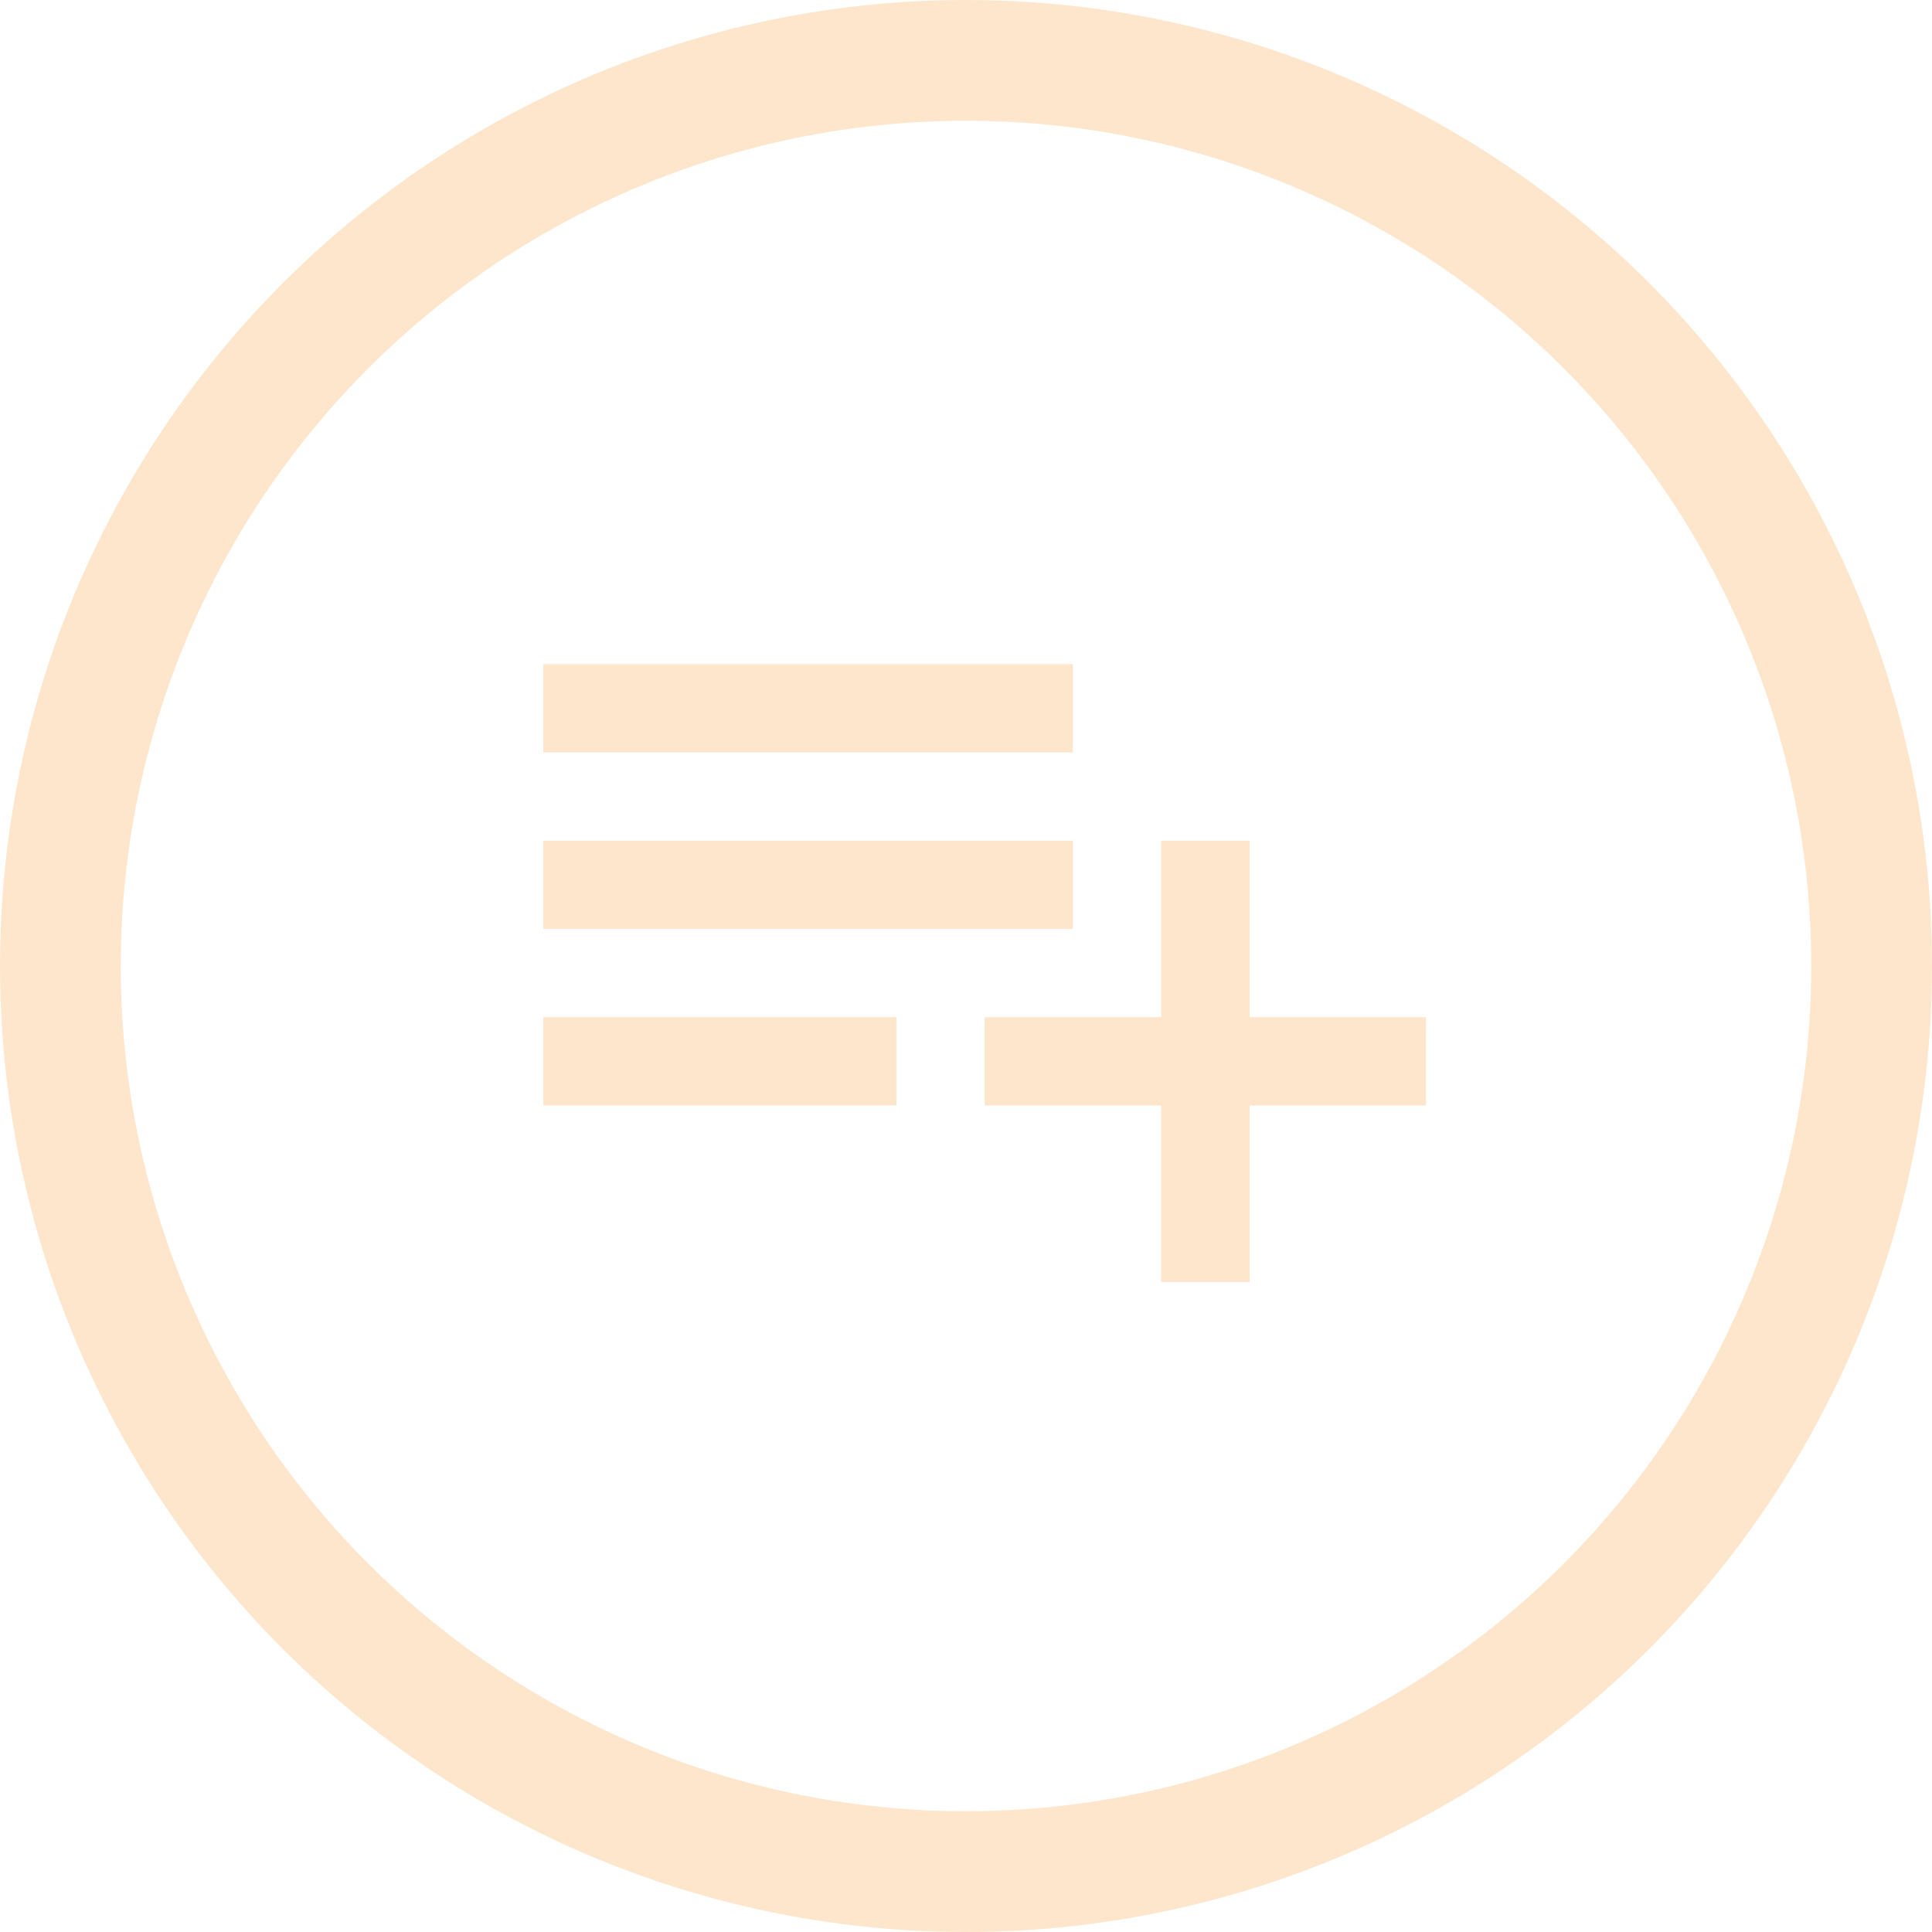 <svg xmlns="http://www.w3.org/2000/svg" width="32" height="32" viewBox="0 0 32 32">
  <g id="Group_6748" data-name="Group 6748" transform="translate(0)">
    <g id="Ellipse_134" data-name="Ellipse 134" transform="translate(0)" fill="rgba(255,255,255,0)" stroke="#fee6cc" stroke-width="2">
      <circle cx="16" cy="16" r="16" stroke="none"/>
      <circle cx="16" cy="16" r="15" fill="none"/>
    </g>
    <path id="Icon_material-playlist-add" data-name="Icon material-playlist-add" d="M11.772,11.924H3v1.462h8.772Zm0-2.924H3v1.462h8.772ZM14.7,14.848V11.924H13.234v2.924H10.31V16.31h2.924v2.924H14.7V16.31H17.62V14.848ZM3,16.31H8.848V14.848H3Z" transform="translate(5.999 2)" fill="#fee6cc"/>
  </g>
</svg>

